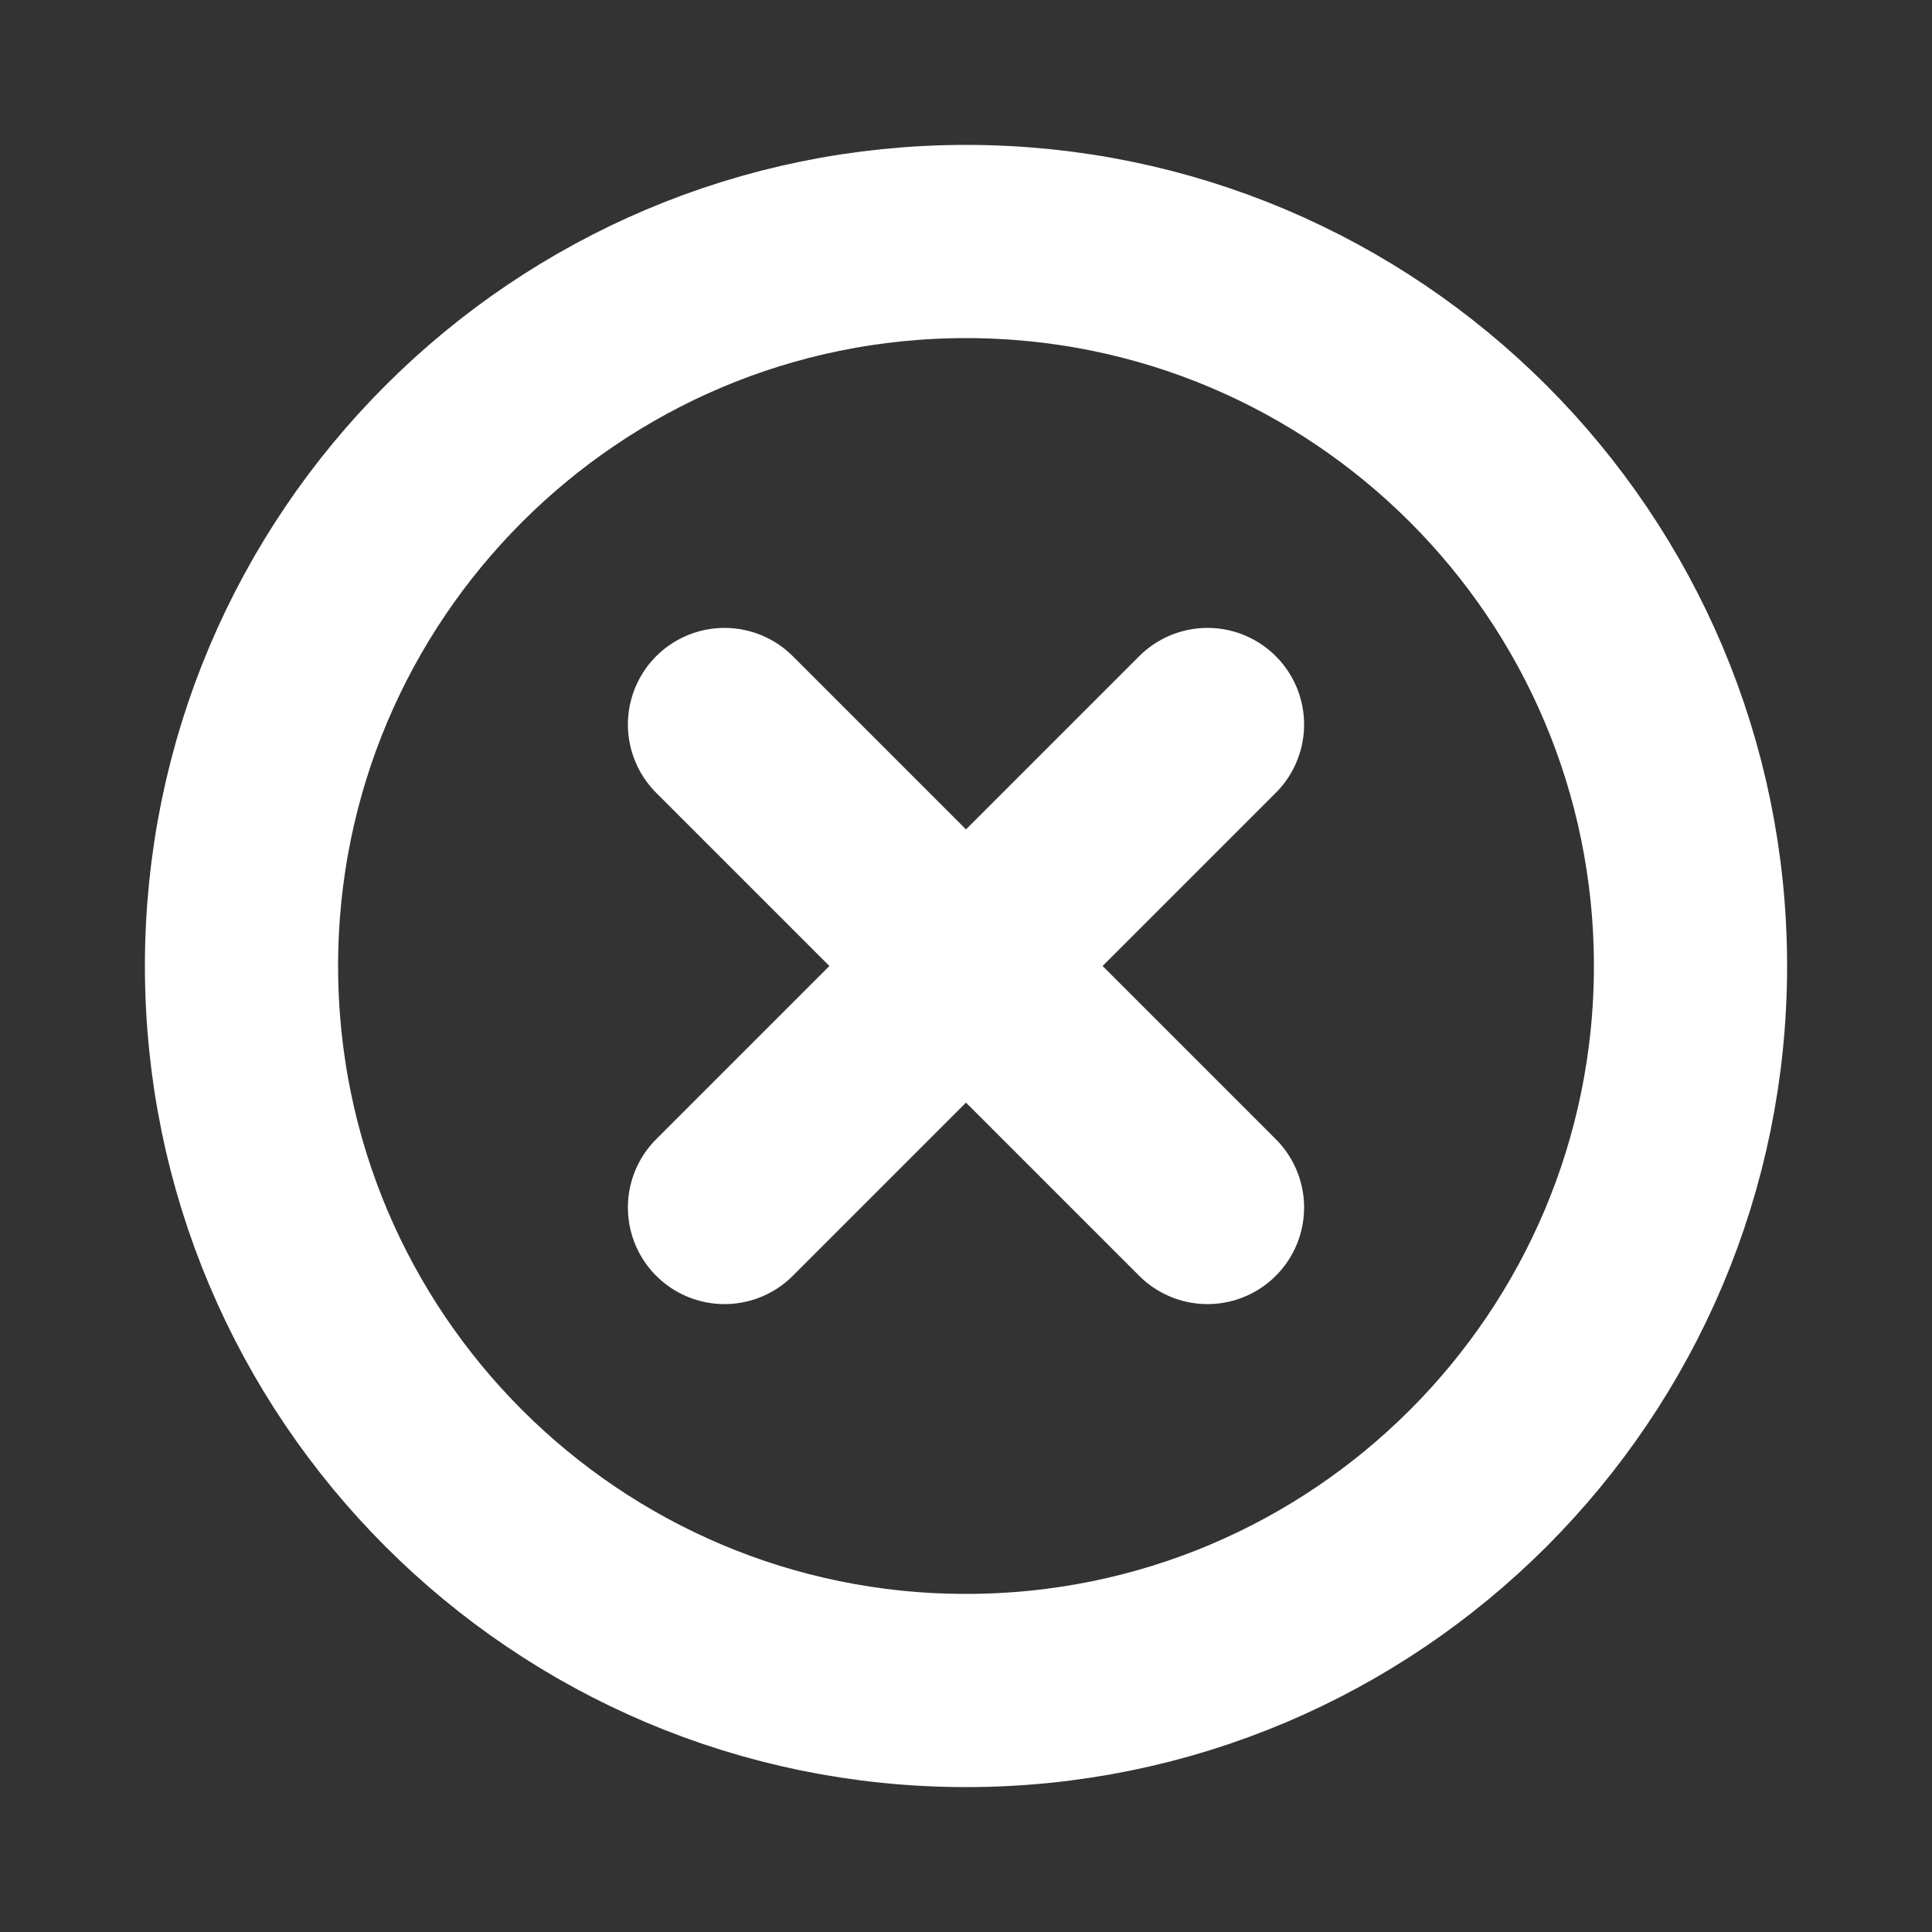 <svg width="30" height="30" viewBox="0 0 30 30" fill="none" xmlns="http://www.w3.org/2000/svg">
<rect x="0" y="0" width="30" height="30" fill="#333333" stroke="none"/>
<path d="M26.25 15C26.25 8.789 21.211 3.75 15 3.75C8.789 3.75 3.75 8.789 3.75 15C3.75 21.211 8.789 26.25 15 26.25C21.211 26.25 26.25 21.211 26.25 15Z" stroke="white" stroke-width="3" stroke-miterlimit="10"/>
<path d="M18.75 18.75L11.25 11.25M11.25 18.75L18.75 11.25" stroke="white" stroke-width="3" stroke-linecap="round" stroke-linejoin="round"/>
</svg>
